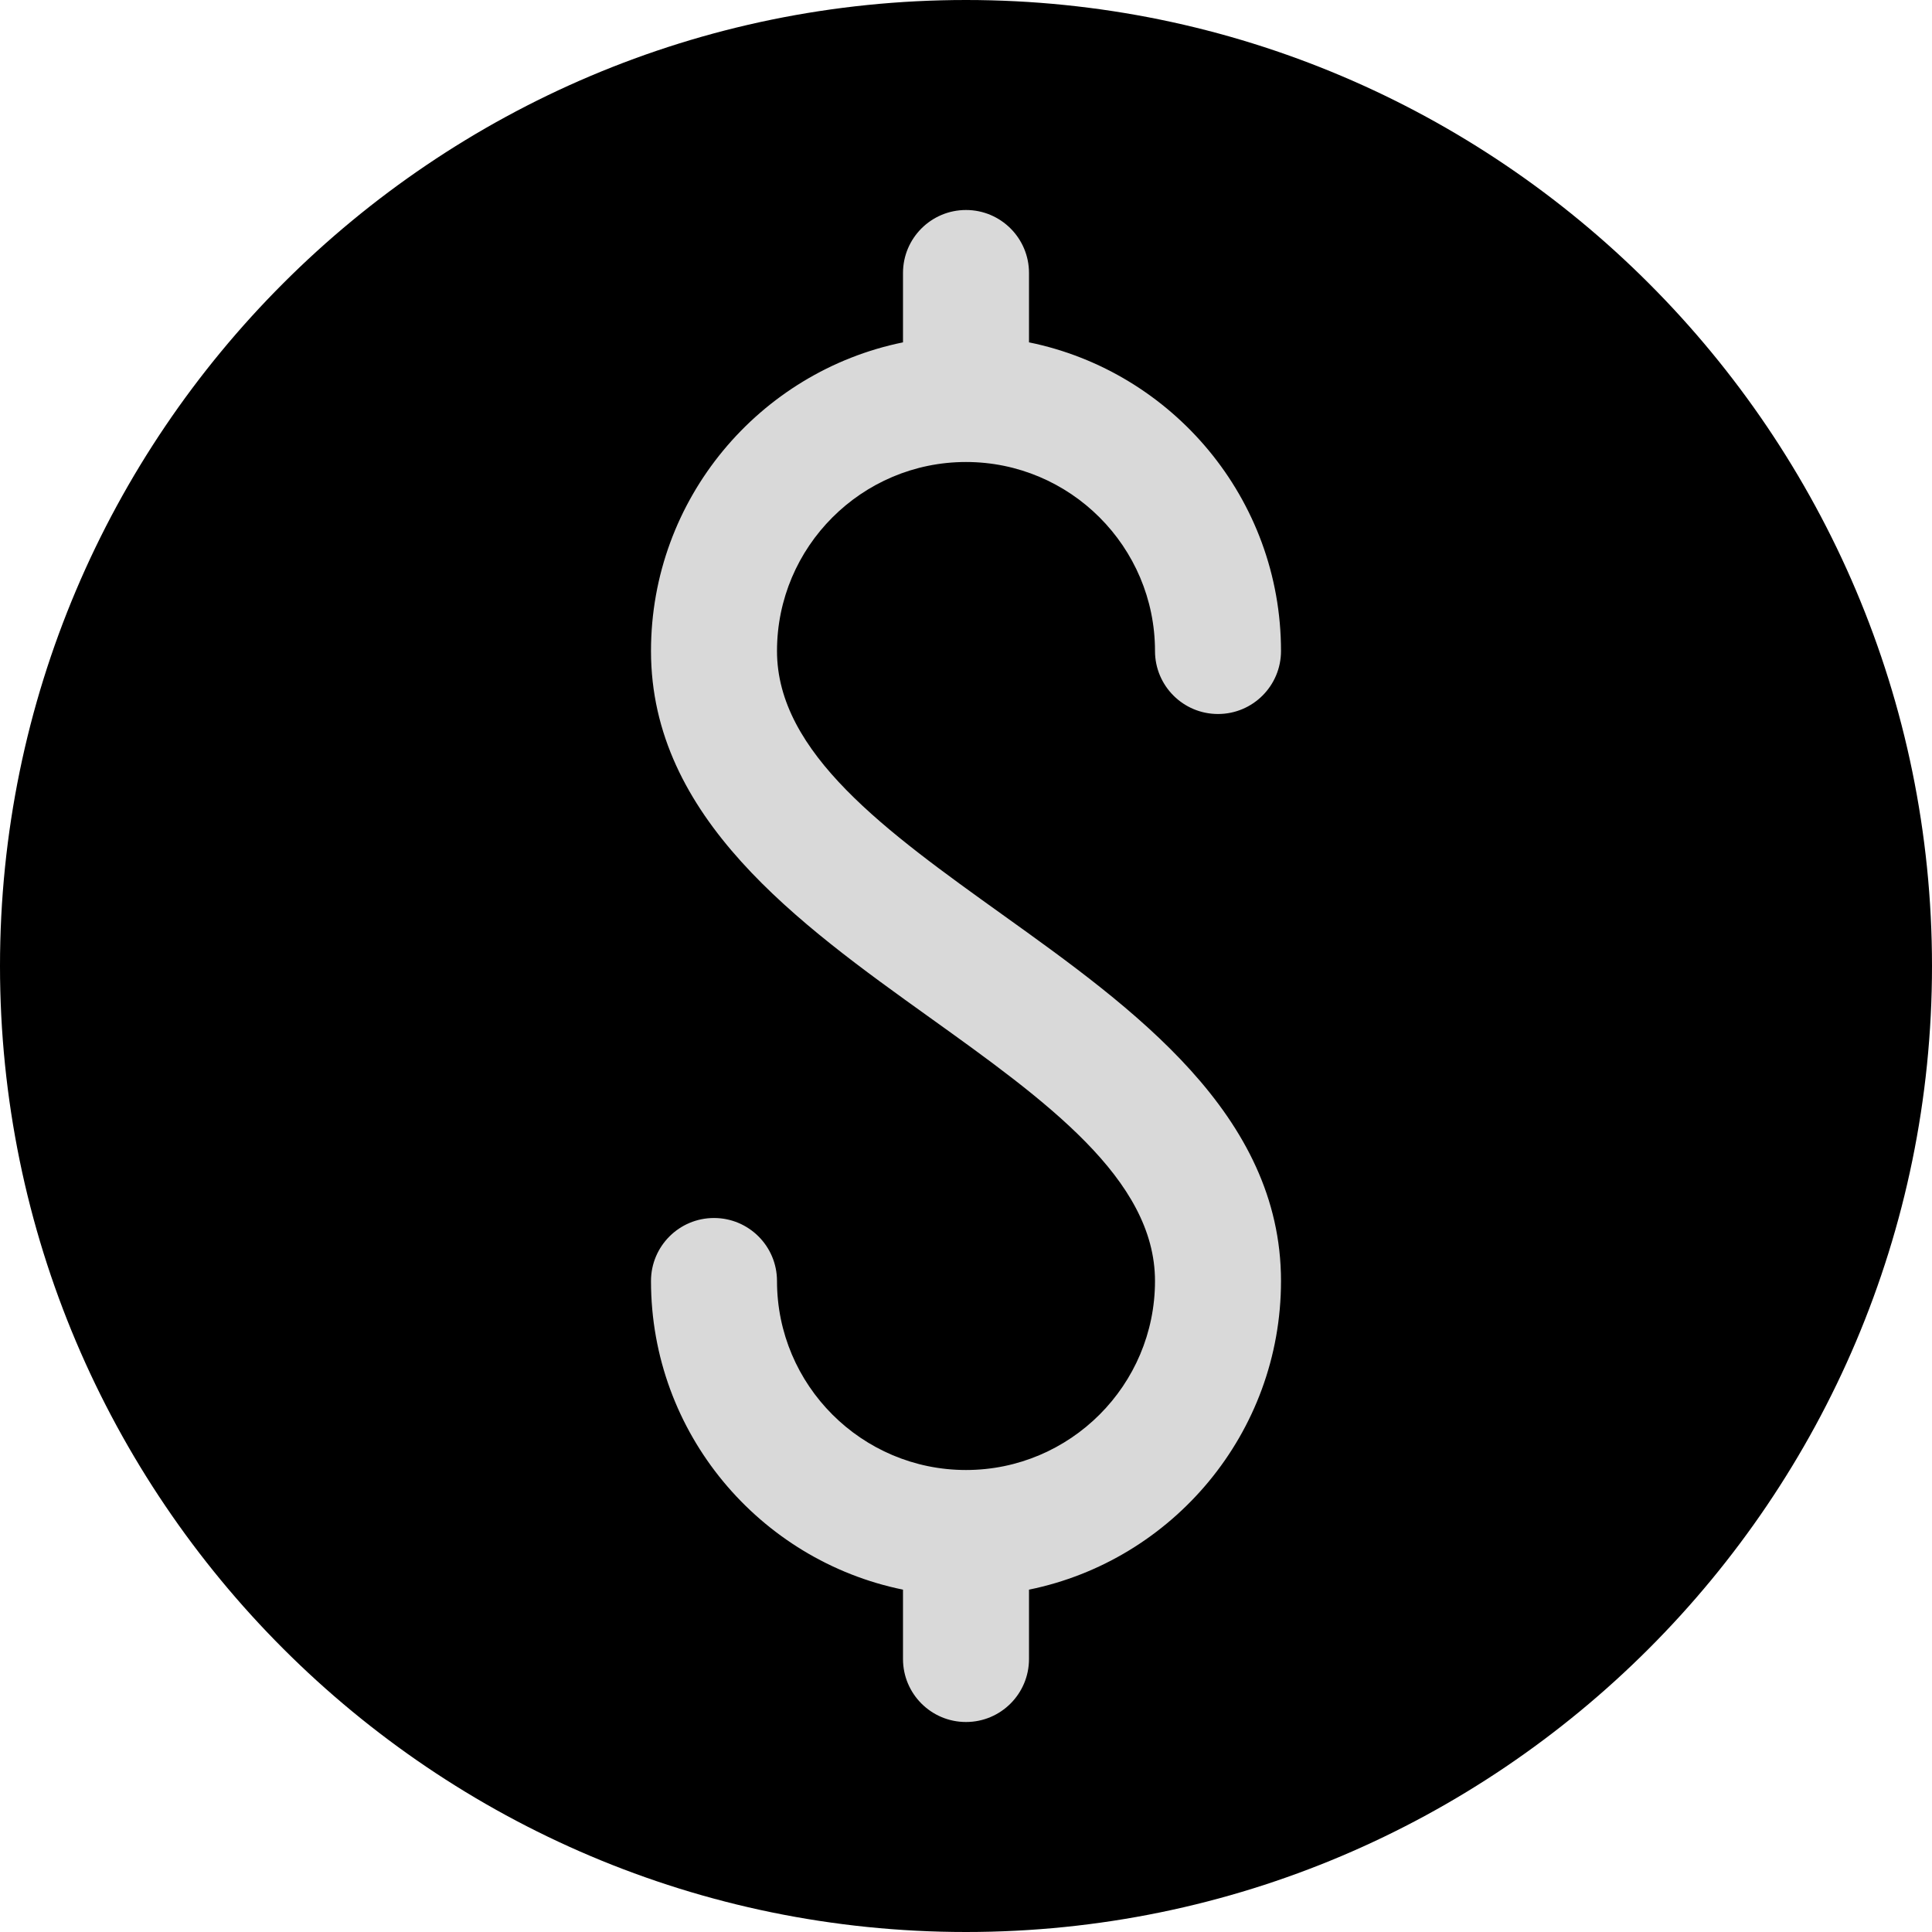 <svg width="512" height="512" viewBox="0 0 512 512" fill="none" xmlns="http://www.w3.org/2000/svg">
    <g clip-path="url(#clip0_576_10516)">
        <circle cx="256.5" cy="255.5" r="206.5" fill="#D9D9D9" />
        <path fill="black" d="M256 0C114.843 0 0 114.843 0 256C0 397.157 114.843 512 256 512C397.157 512 512 397.157 512 256C512 114.843 397.157 0 256 0ZM265.722 242.43C300.293 267.196 339.478 295.266 339.478 339.479C339.478 379.795 310.754 413.519 272.695 421.274V439.653C272.695 448.876 265.222 456.349 255.999 456.349C246.776 456.349 239.303 448.876 239.303 439.653V421.274C201.245 413.518 172.52 379.794 172.52 339.479C172.52 330.256 179.993 322.783 189.216 322.783C198.439 322.783 205.912 330.256 205.912 339.479C205.912 367.098 228.38 389.566 255.999 389.566C283.618 389.566 306.086 367.098 306.086 339.479C306.086 312.419 277.031 291.609 246.277 269.571C211.706 244.805 172.521 216.735 172.521 172.522C172.521 132.206 201.245 98.482 239.304 90.727V72.348C239.304 63.125 246.777 55.652 256 55.652C265.223 55.652 272.696 63.125 272.696 72.348V90.727C310.754 98.483 339.479 132.207 339.479 172.522C339.479 181.745 332.006 189.218 322.783 189.218C313.56 189.218 306.087 181.745 306.087 172.522C306.087 144.903 283.619 122.435 256 122.435C228.381 122.435 205.913 144.903 205.913 172.522C205.913 199.582 234.968 220.392 265.722 242.43Z" />
    </g>
    <defs>
        <clipPath id="clip0_576_10516">
            <rect fill="white" width="512" height="512" />
        </clipPath>
    </defs>
</svg>